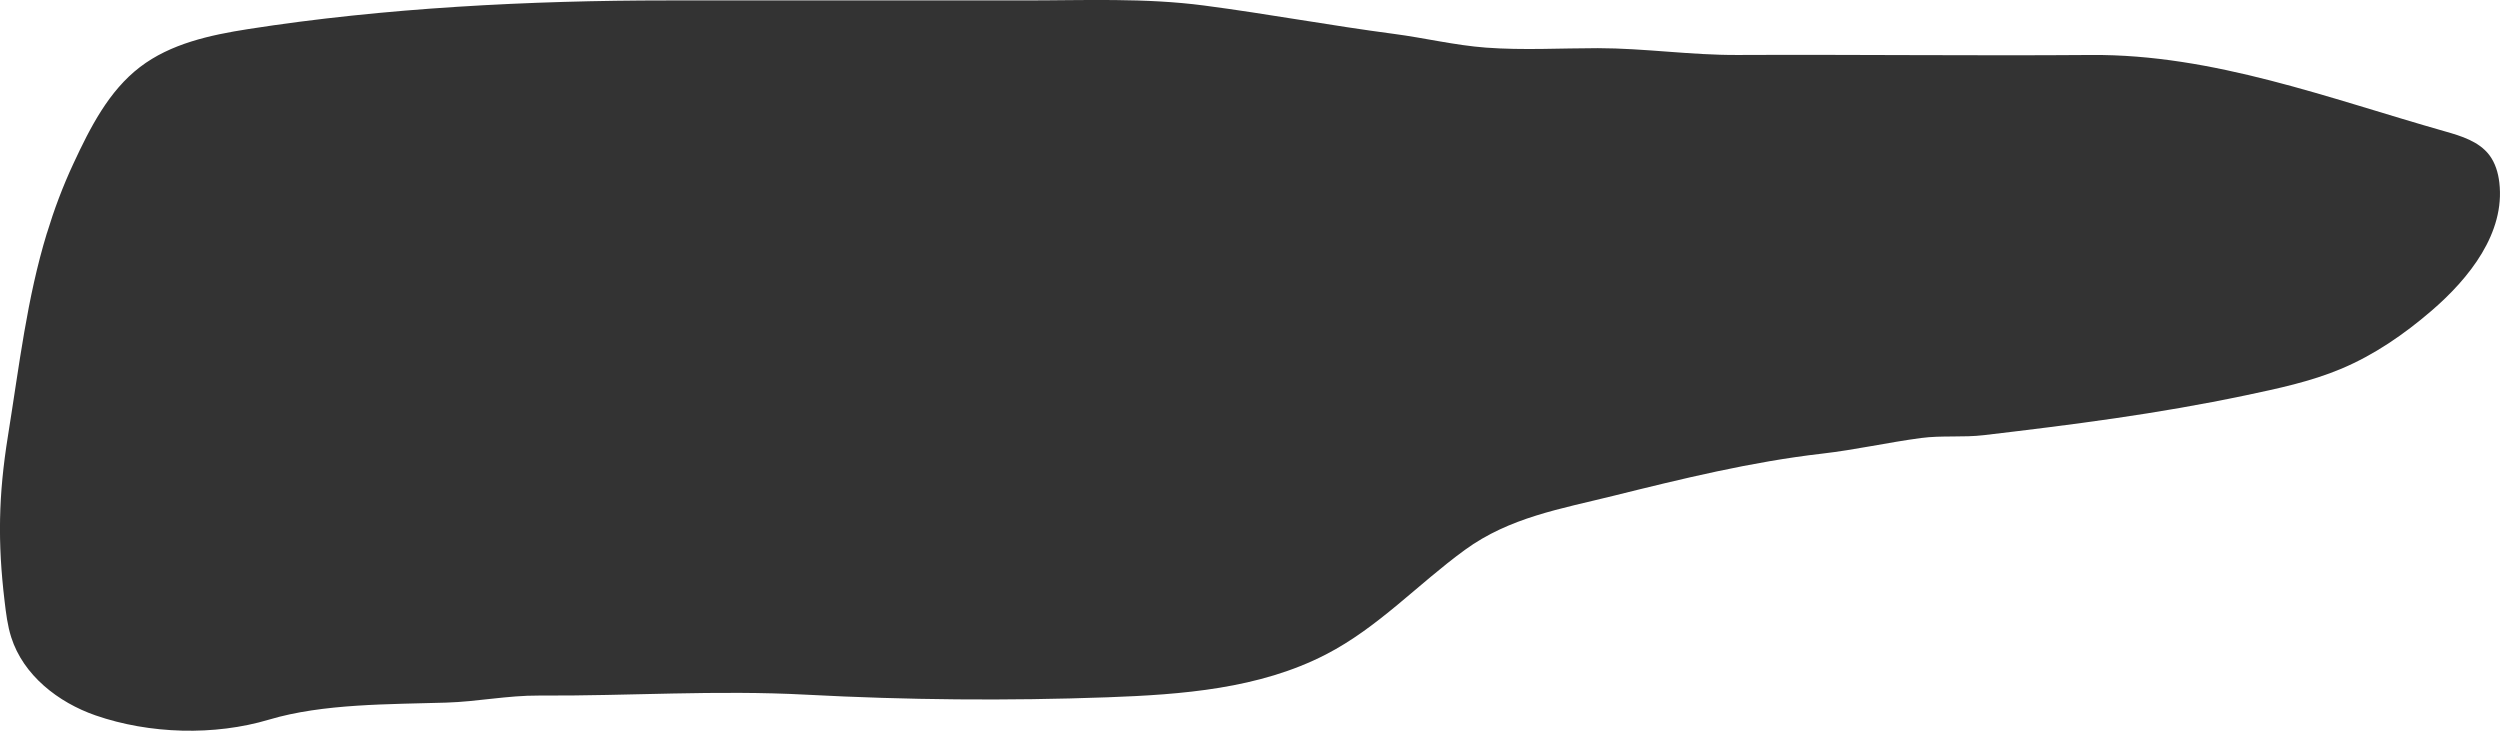 <?xml version="1.0" encoding="UTF-8"?>
<svg id="Layer_1" data-name="Layer 1" xmlns="http://www.w3.org/2000/svg" viewBox="0 0 414.31 121.1">
  <defs>
    <style>
      .cls-1 {
        fill: #333;
        stroke-width: 0px;
      }
    </style>
  </defs>
  <path class="cls-1" d="m7.77,38.64c-3.31,10.86-4.54,21.69-6.46,33.65-1.57,9.8-1.71,17.6-.55,27.33.24,2.02.48,4.05,1.1,5.99,2,6.28,7.76,10.79,13.98,12.95,8.95,3.1,19.71,3.4,28.74.7,8.96-2.68,20.04-2.53,29.38-2.82,5.21-.16,10.12-1.2,15.39-1.17,15.05.08,29.33-.94,44.34-.14,16.59.88,33.22,1.03,49.82.43,12.39-.45,25.17-1.41,36.2-7.09,8.7-4.48,15.24-11.65,23.06-17.34,7.41-5.4,15.91-6.8,24.64-8.97,11.35-2.82,22.89-5.64,34.54-6.98,5.5-.63,10.92-1.86,16.4-2.59,3.49-.46,6.96-.06,10.47-.48,14.84-1.75,28.64-3.51,43.27-6.58,5.4-1.14,10.83-2.28,15.92-4.42,5.46-2.3,10.4-5.7,14.89-9.56,6.36-5.45,12.28-12.97,11.3-21.29-.19-1.64-.68-3.28-1.68-4.59-1.72-2.24-4.62-3.13-7.33-3.9-19.21-5.45-38.43-12.81-58.62-12.66-19.53.15-39.05-.09-58.58,0-7.78.04-15.39-1.12-23.19-1.13-6.13,0-12.44.37-18.55-.09-5.1-.38-10.14-1.6-15.21-2.27-10.5-1.38-20.94-3.32-31.44-4.7-9.87-1.3-19.83-.85-29.8-.85h-59.21C87.91.07,63.63,1.3,41.13,4.82c-6.33.99-12.86,2.41-17.94,6.3-5.17,3.96-8.24,10.02-10.99,15.92-1.82,3.9-3.25,7.75-4.42,11.6Z"/>
</svg>